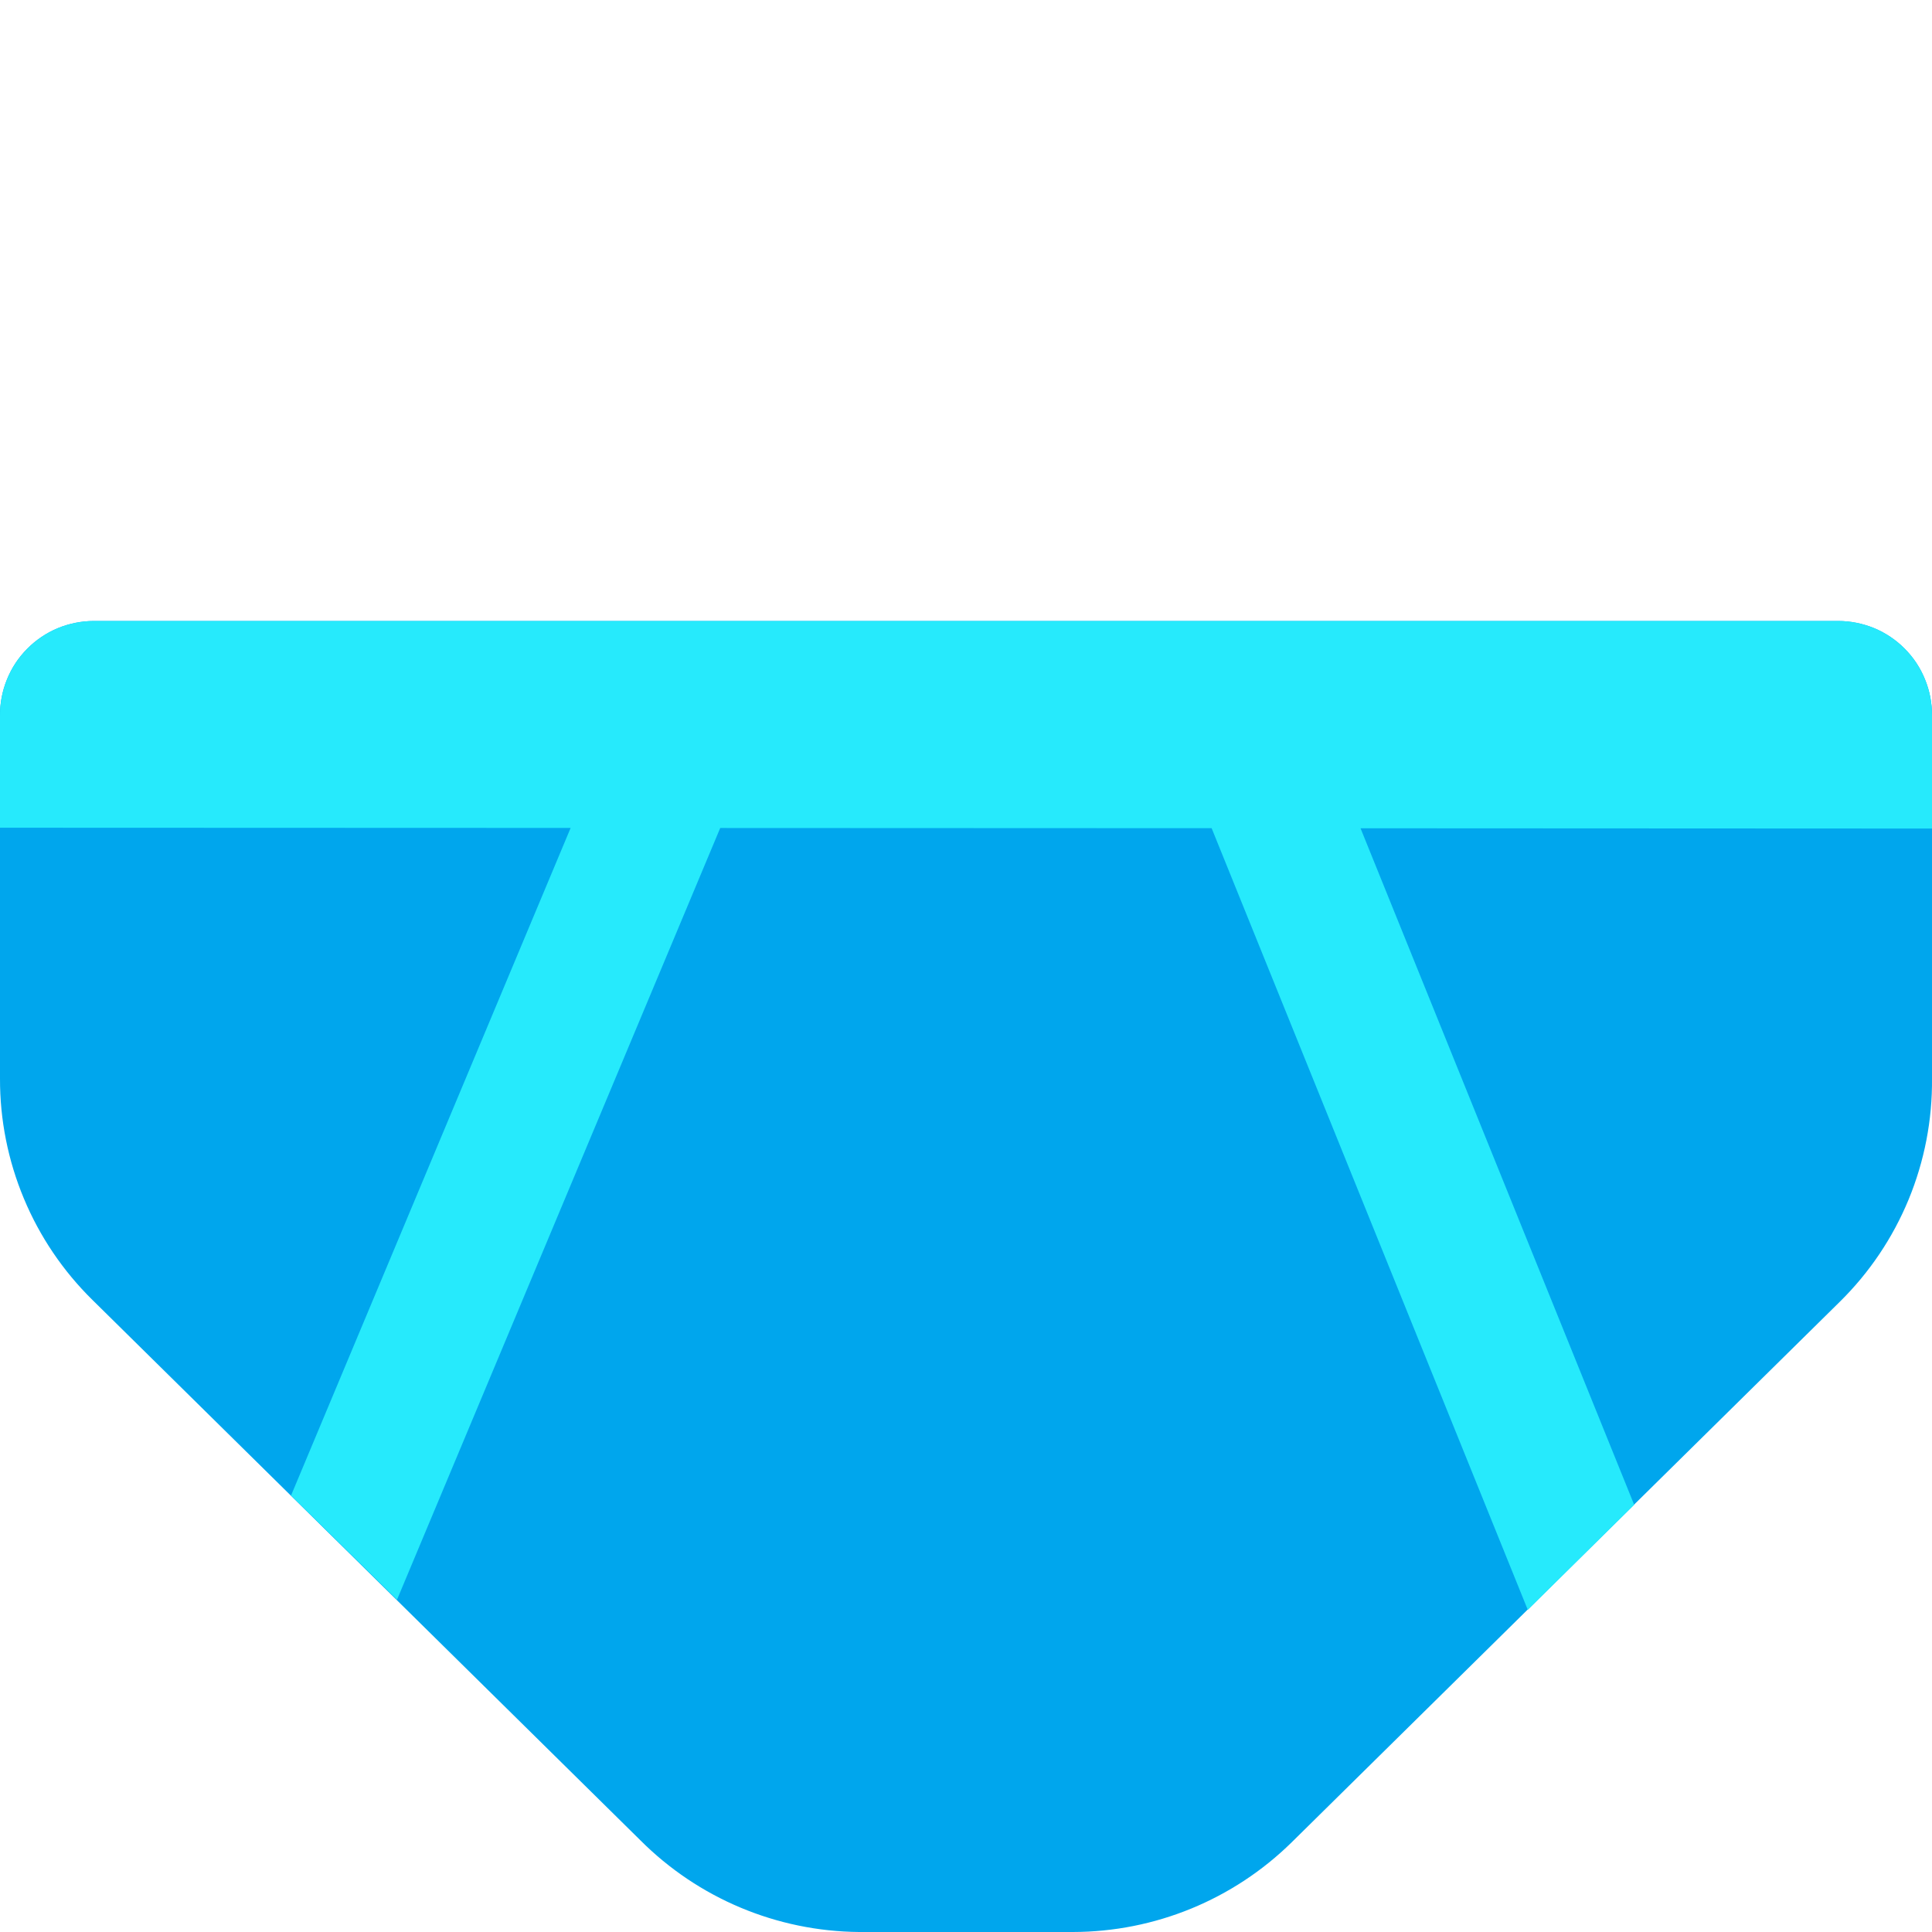 <svg viewBox="2 2 28 28" xmlns="http://www.w3.org/2000/svg">
<path d="M14.45 30H17.55C18.736 29.998 19.874 29.532 20.72 28.7L28.66 20.87C29.09 20.448 29.43 19.943 29.66 19.387C29.89 18.83 30.006 18.232 30 17.63V12.37C30.001 12.191 29.967 12.013 29.899 11.847C29.832 11.68 29.732 11.529 29.605 11.402C29.479 11.274 29.328 11.173 29.163 11.104C28.997 11.036 28.82 11 28.64 11H3.36C3.181 11 3.003 11.036 2.837 11.104C2.672 11.173 2.521 11.274 2.395 11.402C2.268 11.529 2.168 11.68 2.101 11.847C2.033 12.013 1.999 12.191 2 12.37V17.63C1.998 18.227 2.116 18.819 2.346 19.37C2.576 19.922 2.914 20.421 3.34 20.84L11.28 28.67C12.121 29.513 13.26 29.99 14.45 30V30Z" fill="#00A6ED"/>
<path d="M30 12.37C30.001 12.191 29.967 12.013 29.899 11.847C29.832 11.68 29.732 11.529 29.605 11.402C29.479 11.274 29.328 11.173 29.163 11.104C28.997 11.036 28.82 11 28.64 11H3.36C3.181 11 3.003 11.036 2.837 11.104C2.672 11.173 2.521 11.274 2.395 11.402C2.268 11.529 2.168 11.68 2.101 11.847C2.033 12.013 1.999 12.191 2 12.37V13.996L10.27 13.999L6.218 23.674L7.754 25.184L12.438 14L19.56 14.003L24.142 25.332L25.684 23.809L21.718 14.004L30 14.008V12.37Z" fill="#26EAFC"/>
</svg>

